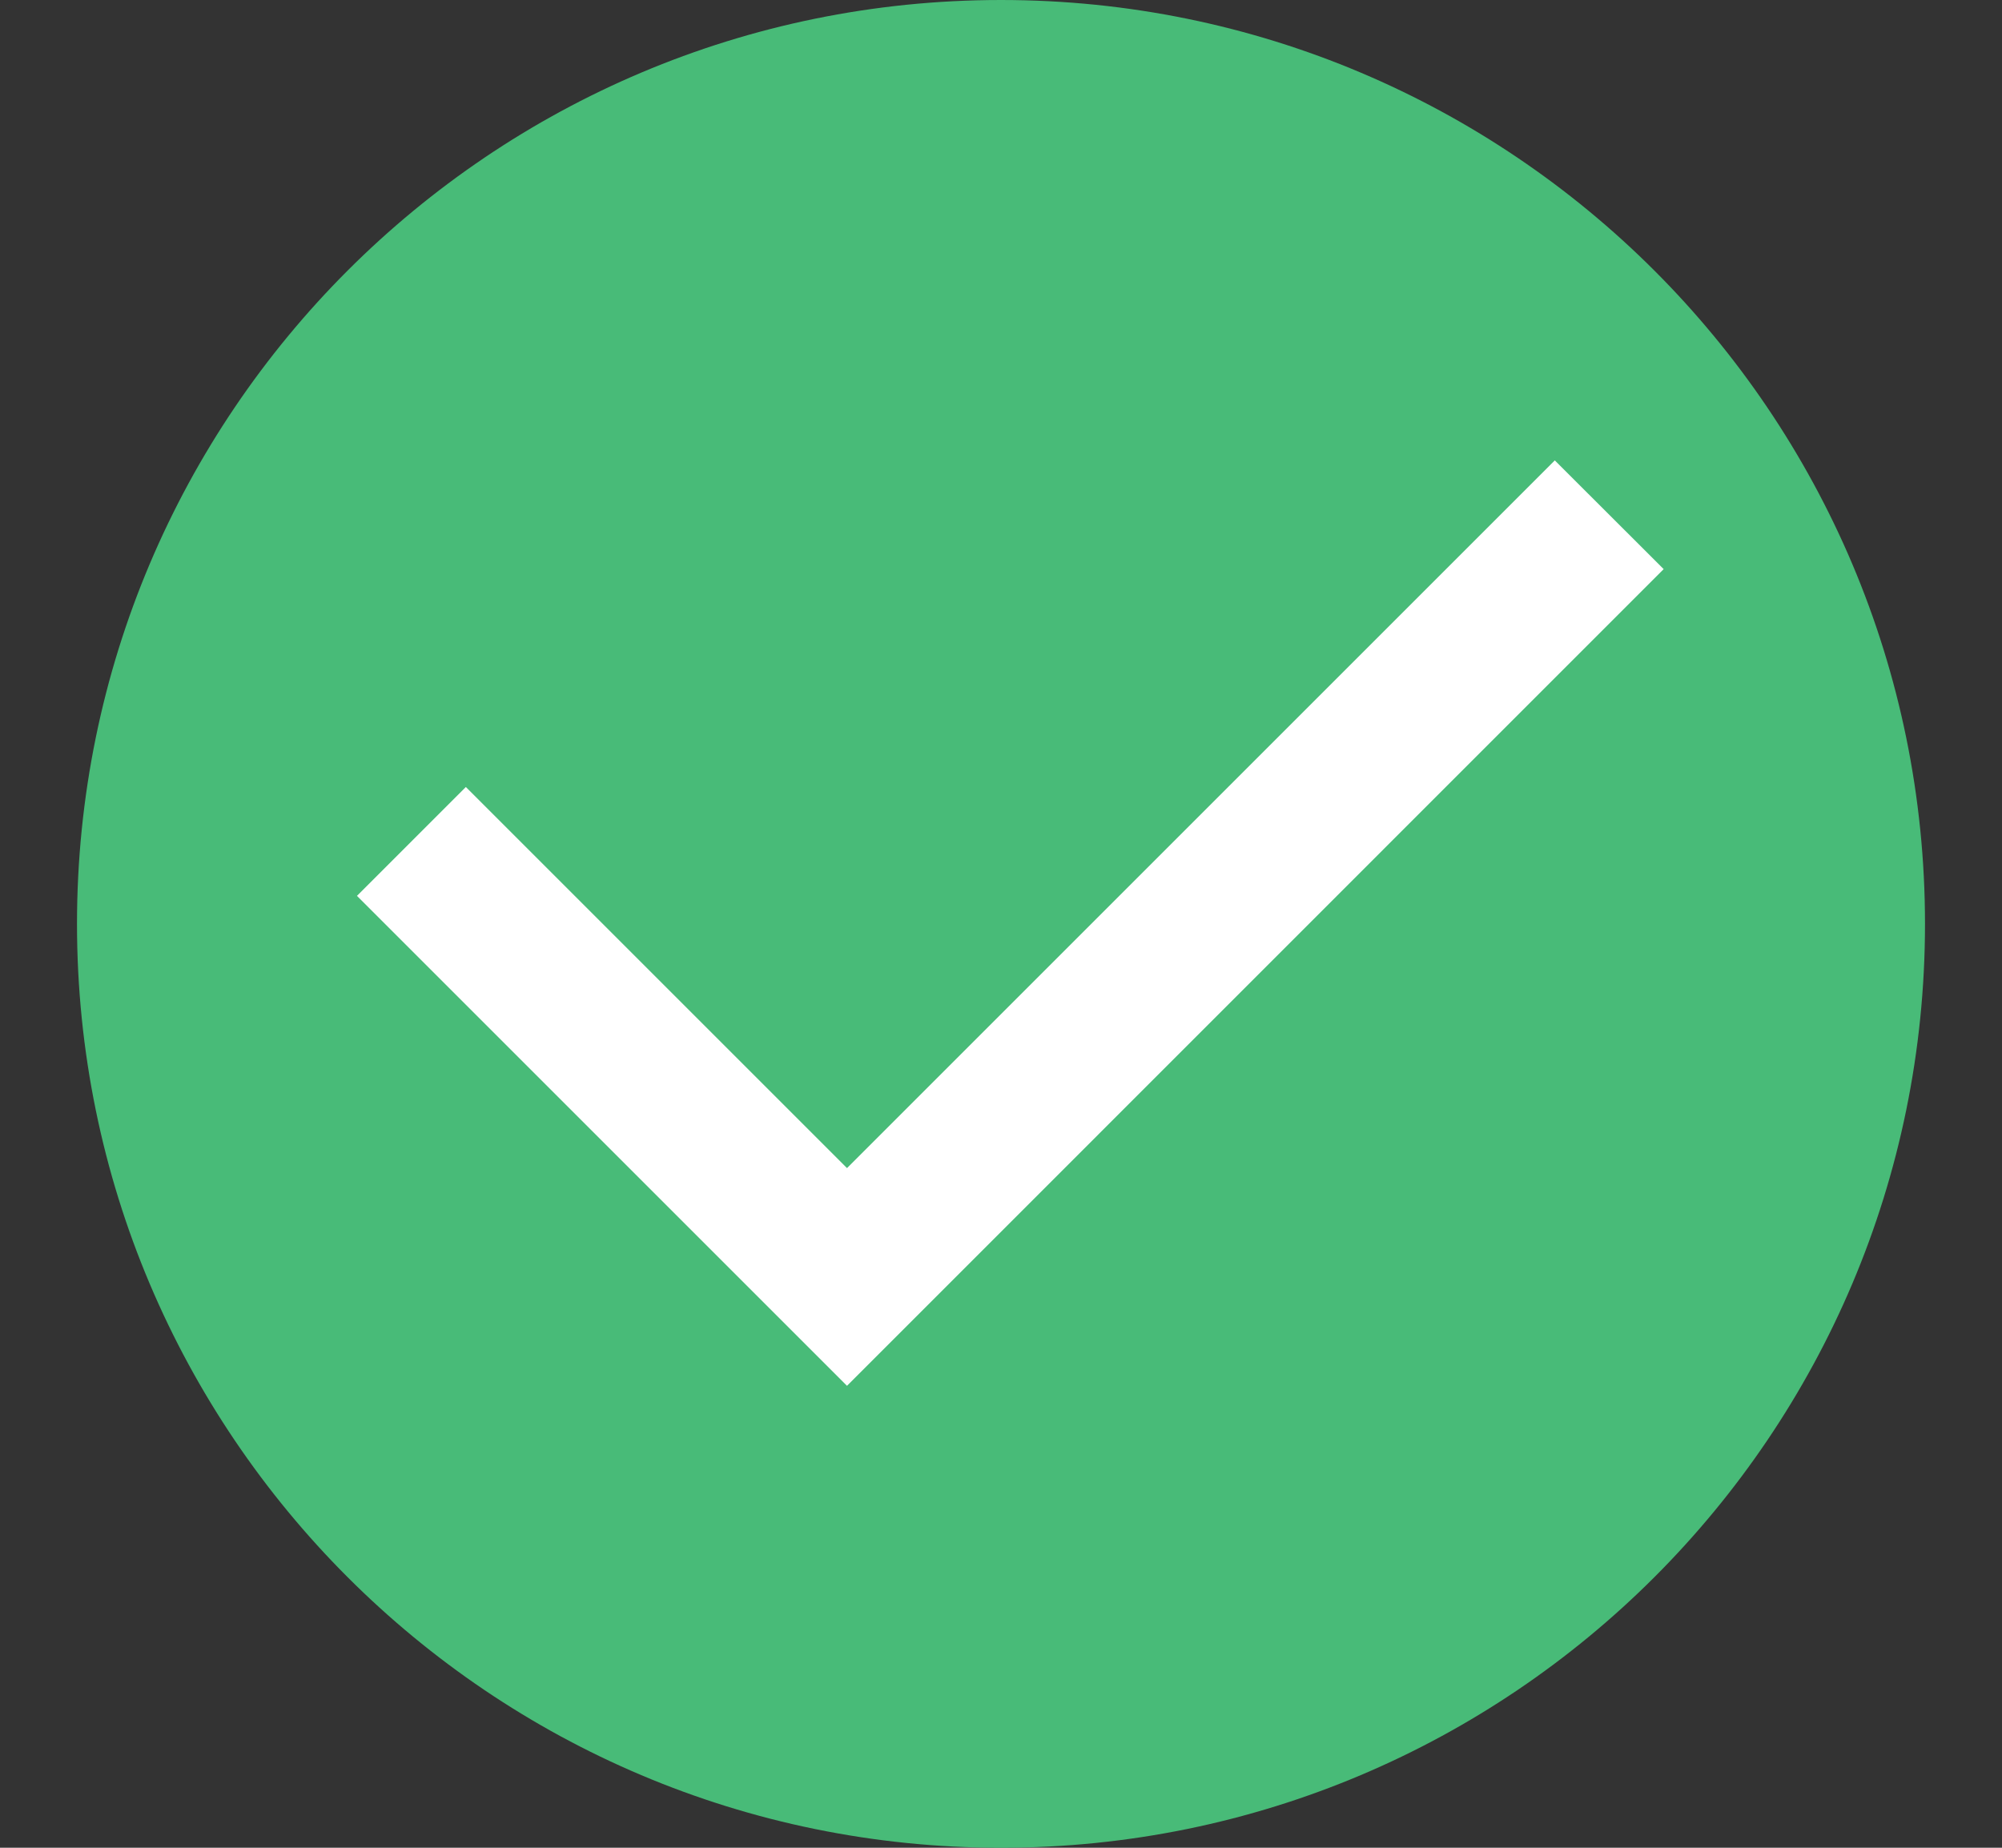 <svg width="13" height="12" viewBox="0 0 13 12" fill="none" xmlns="http://www.w3.org/2000/svg">
<rect x="0" y="0" width="13" height="12" fill="#333333" stroke="none"/>
<path d="M0.5 6C0.5 2.686 3.186 0 6.5 0V0C9.814 0 12.5 2.686 12.5 6V6C12.5 9.314 9.814 12 6.5 12V12C3.186 12 0.5 9.314 0.5 6V6Z" fill="#48BB78"/>
<path d="M5.5 7.586L10.096 2.99L10.803 3.696L5.5 9L2.318 5.818L3.025 5.111L5.5 7.586Z" fill="white"/>
</svg>
